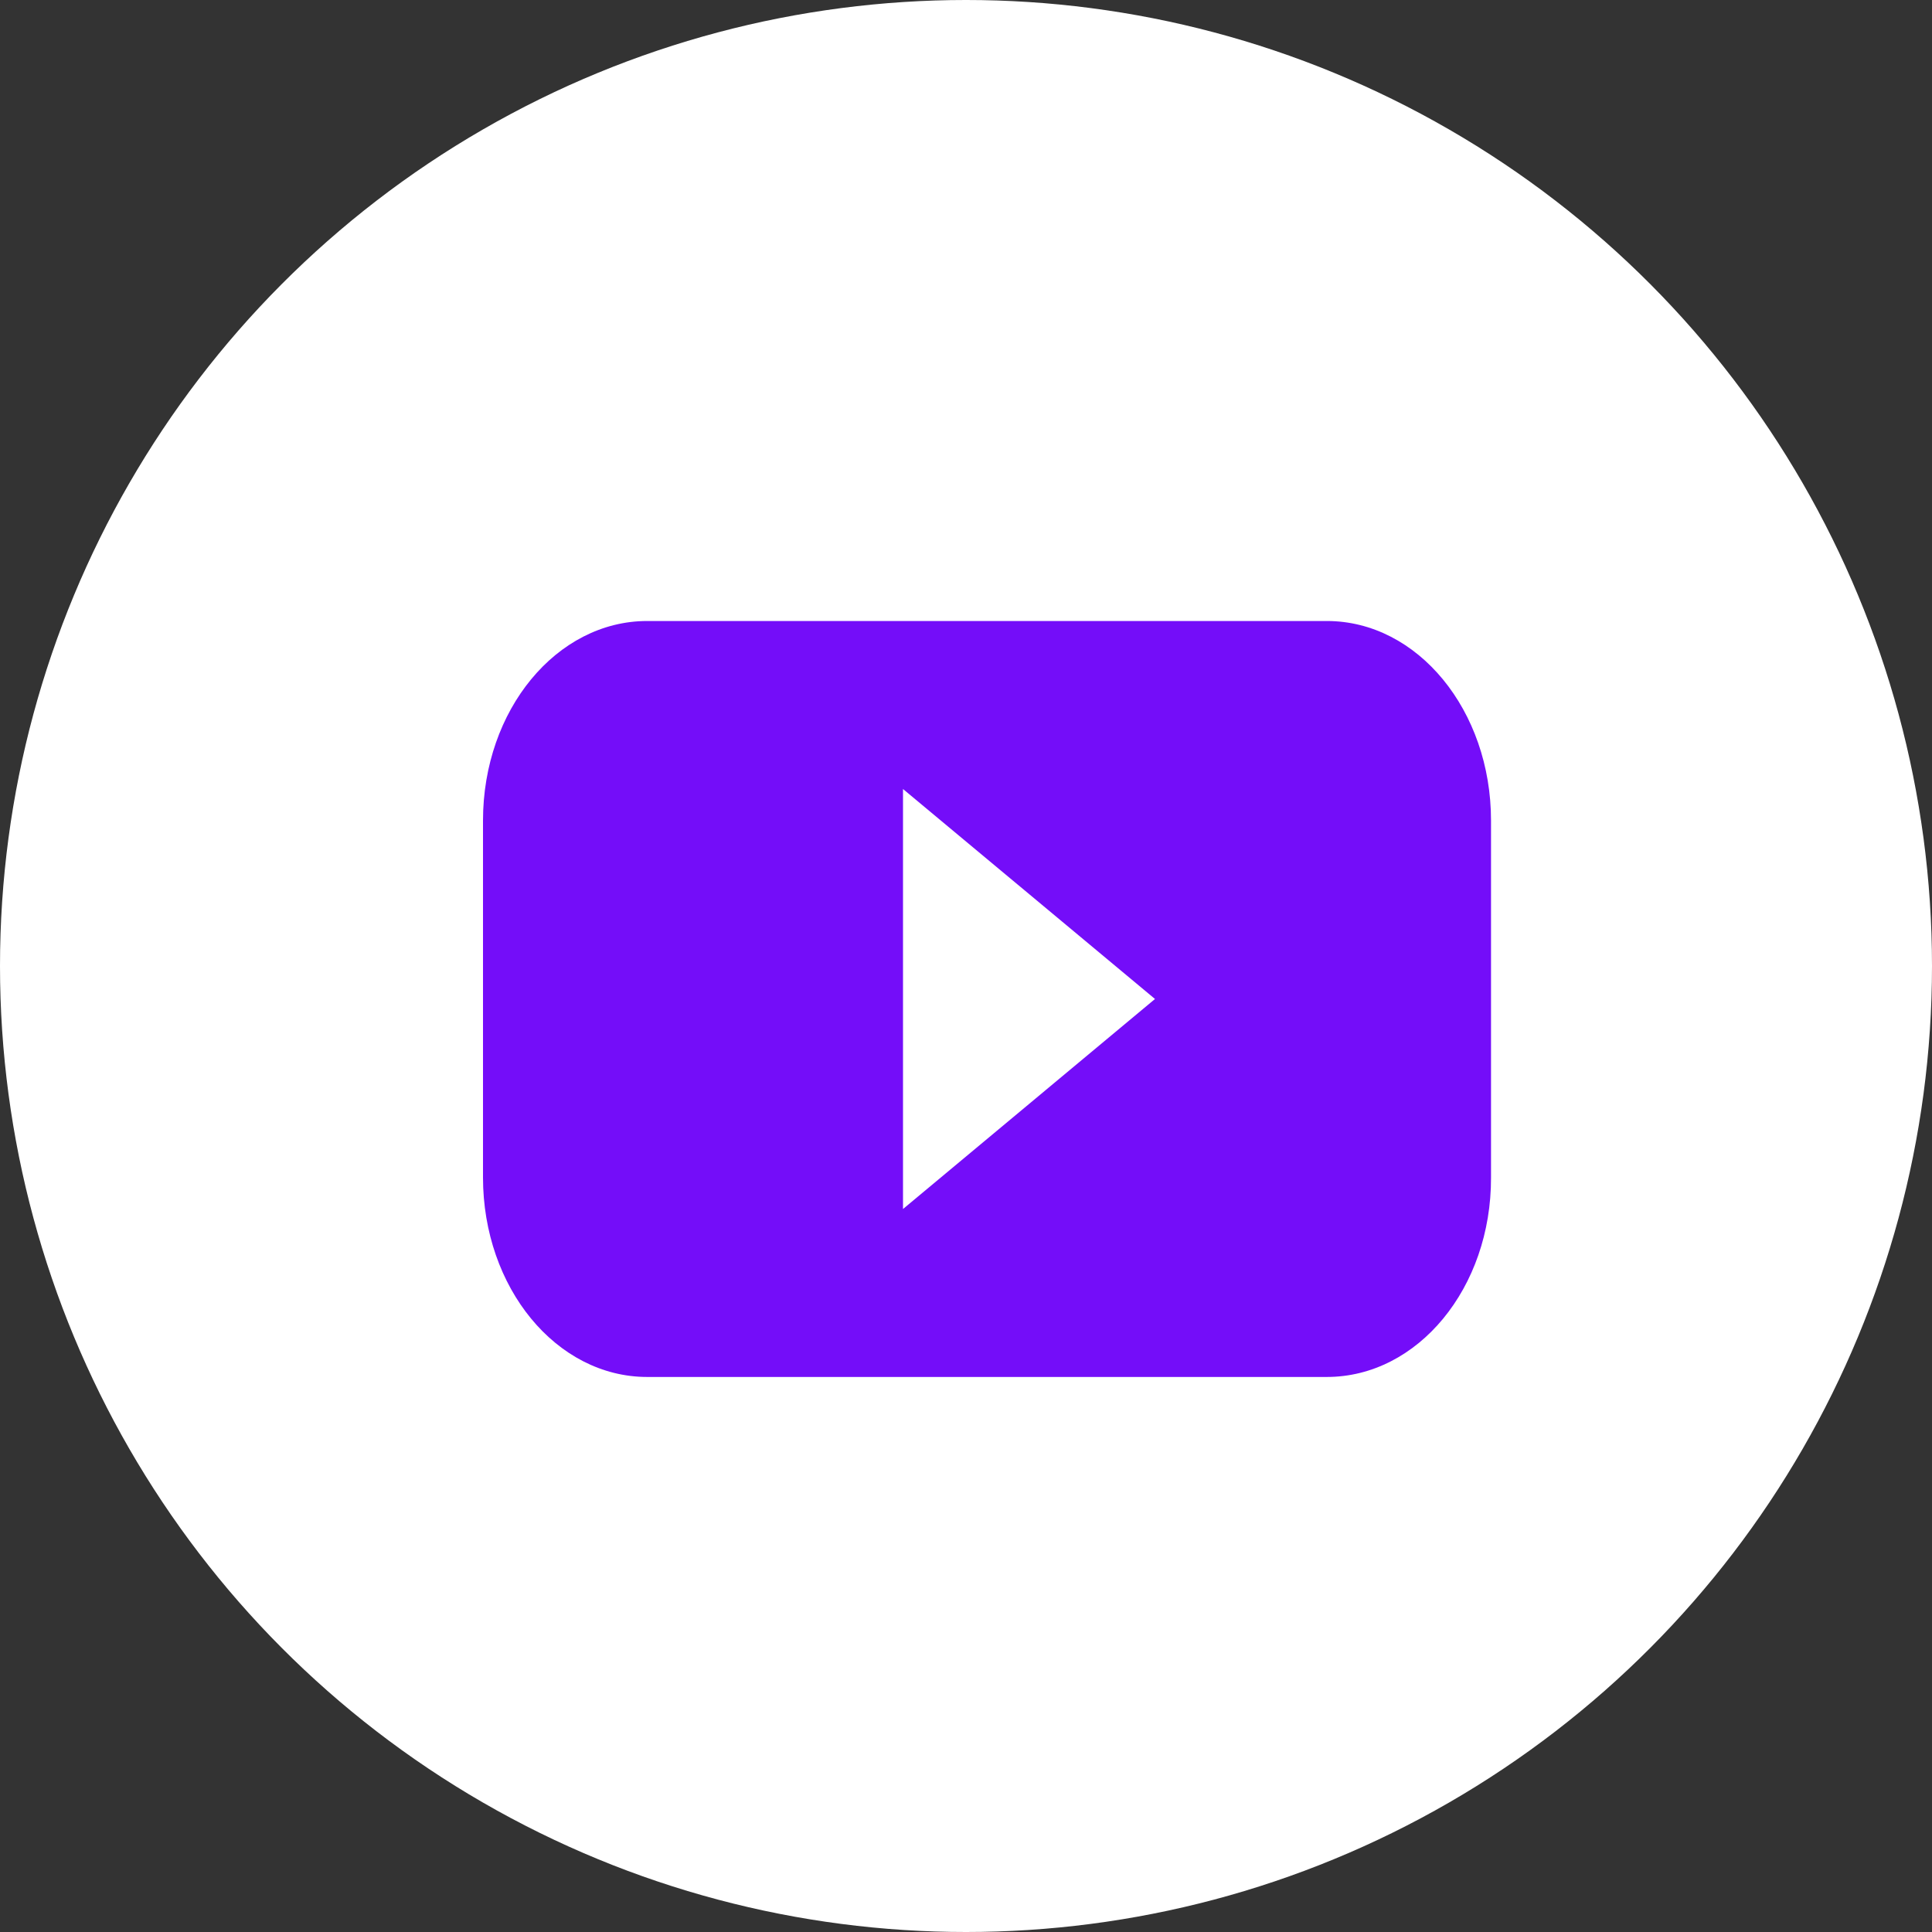 <svg width="28" height="28" viewBox="0 0 28 28" fill="none" xmlns="http://www.w3.org/2000/svg">
<rect x="0" y="0" width="28" height="28" fill="#333333" stroke="none"/>
<g id="Group 5">
<circle id="Ellipse 5" cx="14" cy="14" r="14" fill="white"/>
<path id="Vector" d="M19.229 19.956H9.38C8.062 19.956 7 18.66 7 17.065V11.892C7 10.29 8.067 9 9.38 9H19.229C20.547 9 21.609 10.297 21.609 11.892V17.065C21.614 18.666 20.547 19.956 19.229 19.956Z" fill="#740DF9"/>
<path id="Vector_2" d="M16.739 14.478L13.087 11.435V17.522L16.739 14.478Z" fill="white"/>
</g>
</svg>
